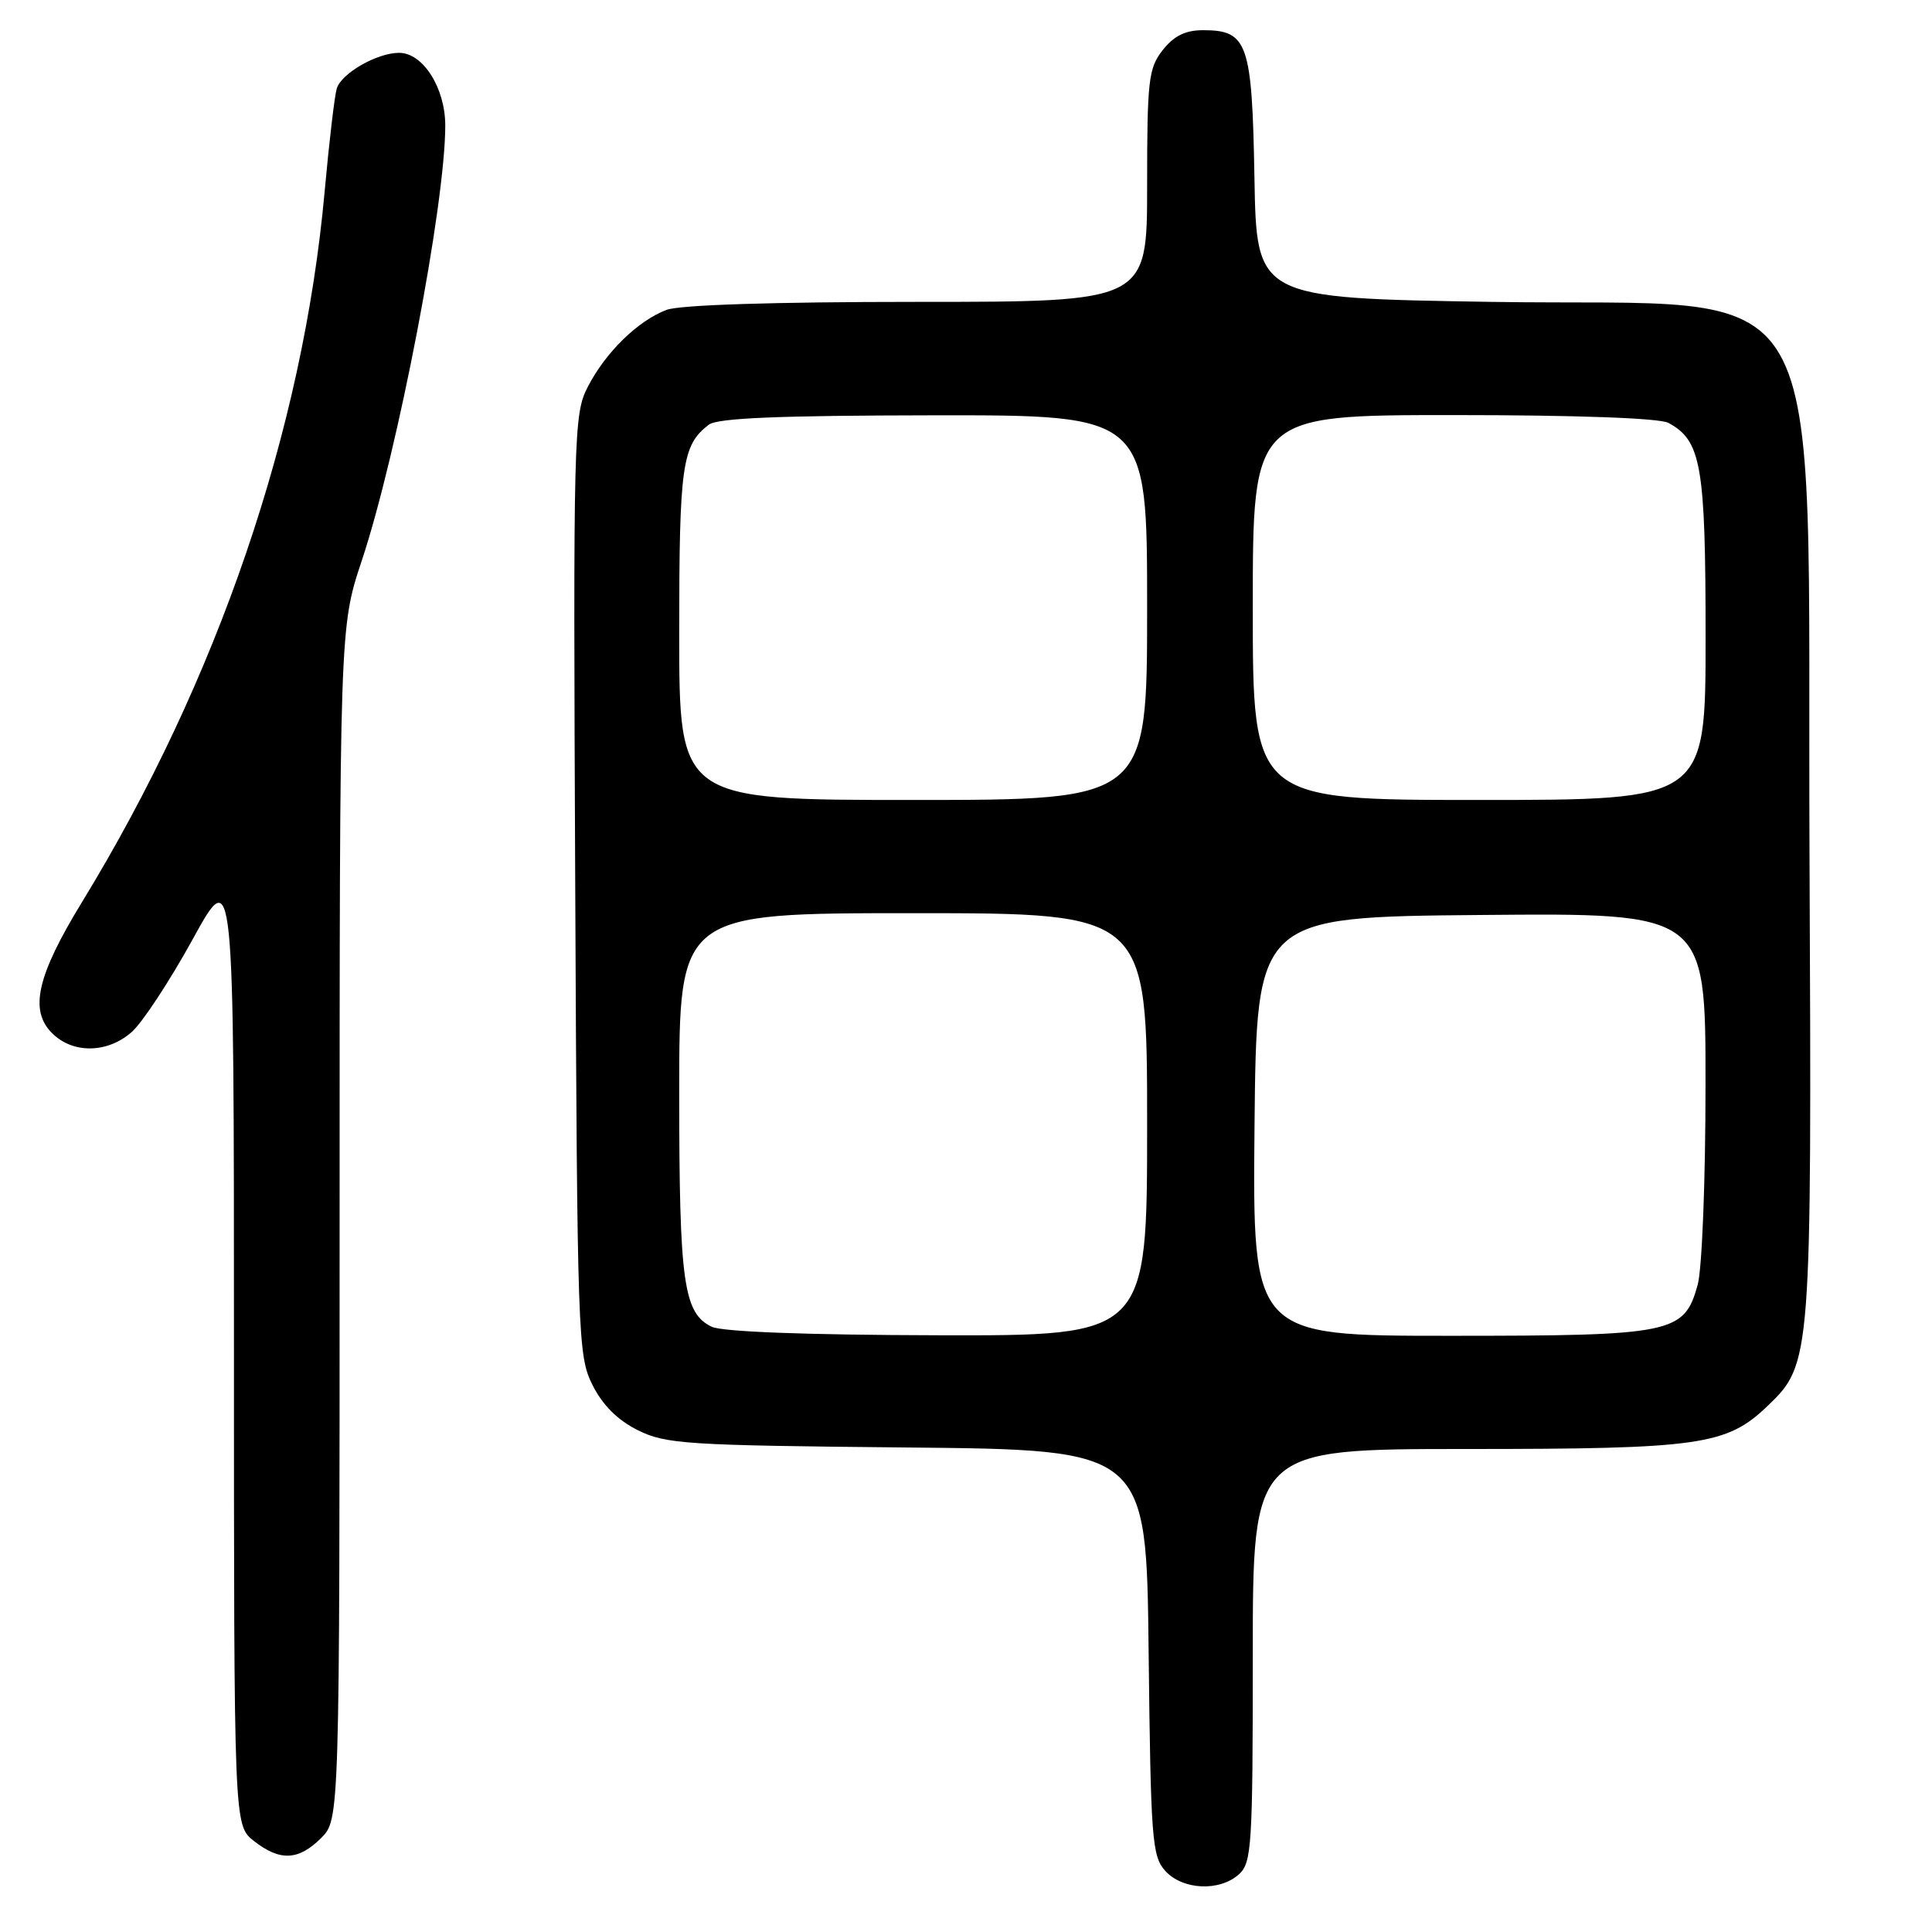 <?xml version="1.0" encoding="UTF-8" standalone="no"?>
<!DOCTYPE svg PUBLIC "-//W3C//DTD SVG 1.1//EN" "http://www.w3.org/Graphics/SVG/1.1/DTD/svg11.dtd" >
<svg xmlns="http://www.w3.org/2000/svg" xmlns:xlink="http://www.w3.org/1999/xlink" version="1.1" viewBox="0 0 256 256">
 <g >
 <path fill="currentColor"
d=" M 164.17 248.35 C 165.86 246.82 166.00 244.57 166.00 219.35 C 166.00 192.00 166.00 192.00 194.37 192.00 C 225.30 192.00 228.78 191.50 234.21 186.30 C 240.03 180.72 240.07 180.20 239.77 113.35 C 239.42 33.36 243.66 40.74 197.55 40.00 C 166.50 39.50 166.50 39.50 166.22 23.55 C 165.91 5.69 165.33 4.00 159.42 4.00 C 157.07 4.00 155.56 4.75 154.07 6.63 C 152.18 9.04 152.00 10.60 152.00 24.63 C 152.00 40.00 152.00 40.00 121.57 40.00 C 102.49 40.00 90.08 40.40 88.32 41.06 C 84.52 42.50 80.23 46.69 77.88 51.27 C 76.01 54.89 75.95 57.37 76.22 117.27 C 76.49 177.20 76.57 179.65 78.50 183.50 C 79.83 186.17 81.83 188.17 84.50 189.50 C 88.20 191.35 90.85 191.52 120.20 191.80 C 151.91 192.10 151.91 192.10 152.20 218.95 C 152.48 243.71 152.65 245.96 154.40 247.90 C 156.71 250.44 161.60 250.67 164.17 248.35 Z  M 42.55 243.55 C 45.00 241.09 45.00 241.09 45.00 162.10 C 45.00 83.11 45.00 83.11 47.93 74.31 C 52.69 59.99 59.00 27.13 59.00 16.64 C 59.00 11.65 56.05 7.00 52.88 7.00 C 49.96 7.00 45.22 9.72 44.62 11.74 C 44.33 12.71 43.61 18.83 43.02 25.34 C 40.17 56.96 28.86 90.09 10.86 119.54 C 4.90 129.29 3.86 133.86 6.89 136.89 C 9.65 139.65 14.22 139.59 17.45 136.75 C 18.86 135.51 22.48 130.00 25.51 124.50 C 31.00 114.50 31.00 114.50 31.00 178.18 C 31.00 241.85 31.00 241.85 33.63 243.93 C 37.10 246.65 39.55 246.54 42.55 243.55 Z  M 94.30 175.80 C 90.57 174.00 90.00 169.93 90.00 144.85 C 90.00 121.00 90.00 121.00 121.00 121.00 C 152.00 121.00 152.00 121.00 152.00 149.00 C 152.00 177.00 152.00 177.00 124.25 176.93 C 106.86 176.89 95.68 176.47 94.30 175.80 Z  M 166.23 149.25 C 166.50 121.50 166.50 121.50 196.25 121.24 C 226.00 120.97 226.00 120.97 225.99 143.74 C 225.99 156.42 225.53 168.16 224.95 170.25 C 223.16 176.70 221.70 177.00 192.03 177.00 C 165.97 177.00 165.97 177.00 166.23 149.25 Z  M 90.00 83.93 C 90.00 61.59 90.37 59.01 93.91 56.28 C 95.07 55.39 103.12 55.06 123.75 55.03 C 152.00 55.00 152.00 55.00 152.00 80.50 C 152.00 106.00 152.00 106.00 121.00 106.00 C 90.00 106.00 90.00 106.00 90.00 83.93 Z  M 166.00 80.50 C 166.00 55.00 166.00 55.00 192.57 55.00 C 208.87 55.00 219.87 55.40 221.06 56.03 C 225.43 58.37 226.00 61.64 226.00 84.45 C 226.00 106.00 226.00 106.00 196.00 106.00 C 166.00 106.00 166.00 106.00 166.00 80.50 Z "/>
</g>
</svg>